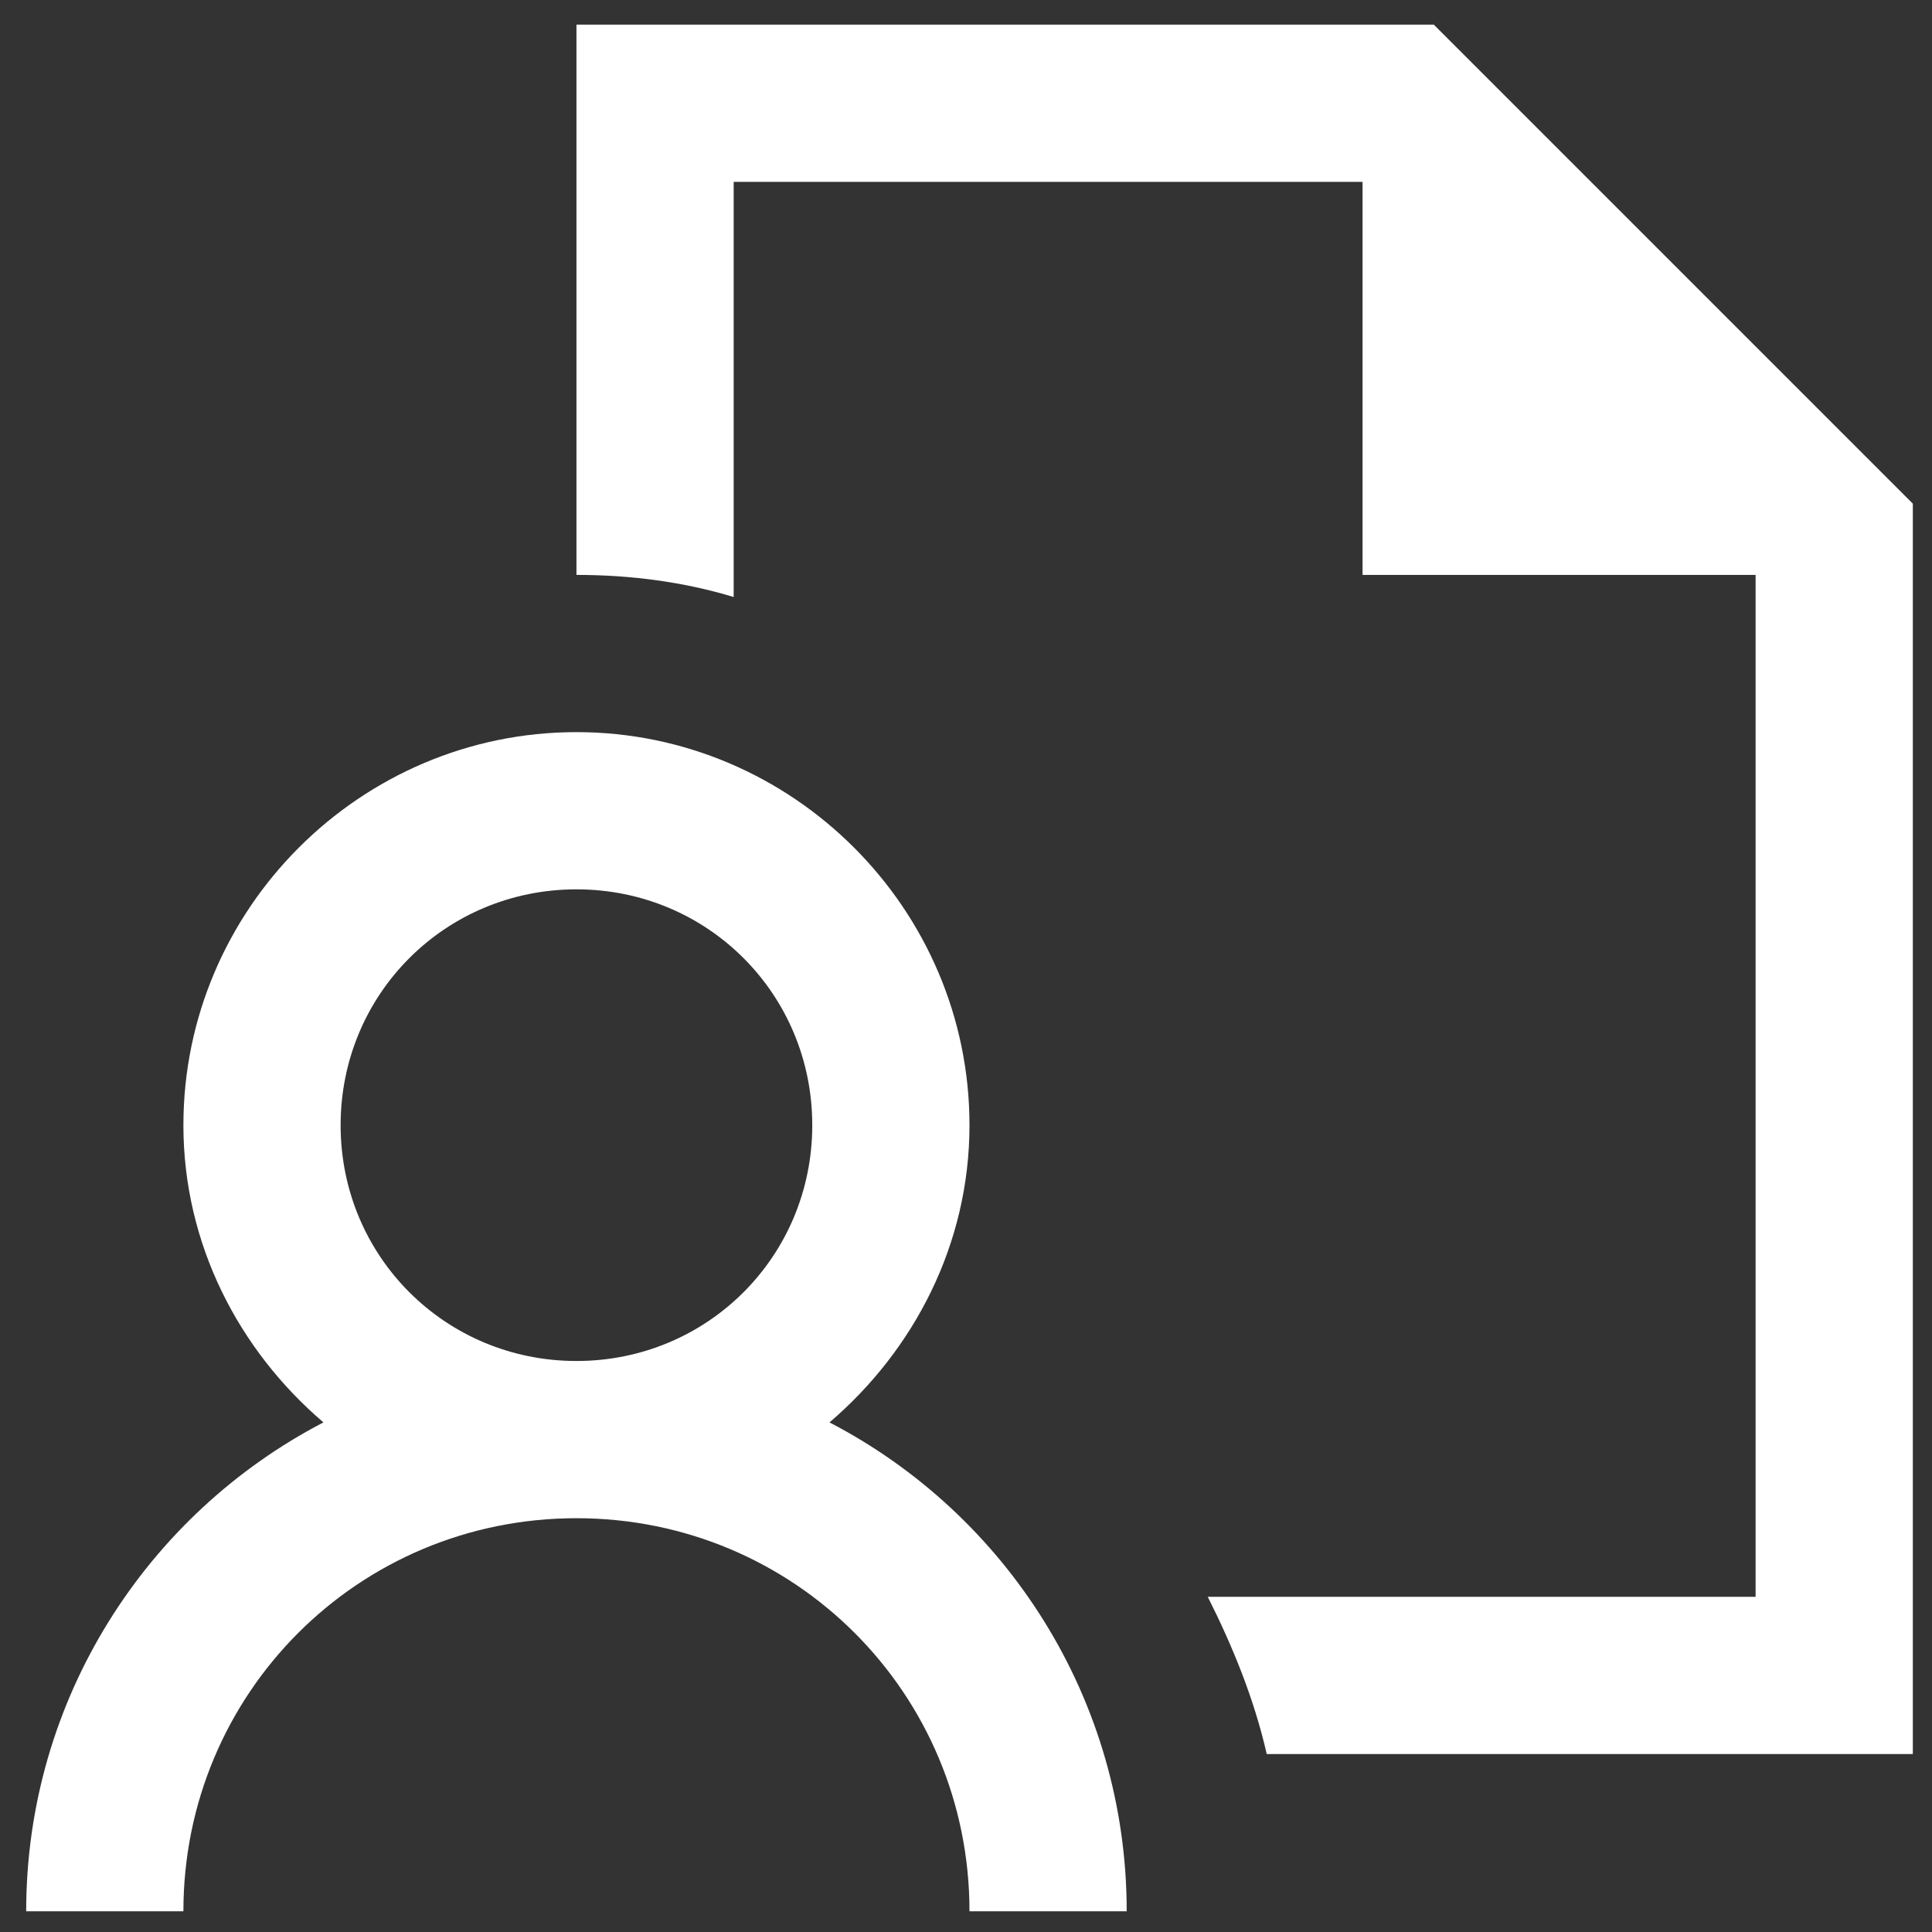 <svg width="56" height="56" viewBox="0 0 56 56" fill="none" xmlns="http://www.w3.org/2000/svg">
<rect x="0" y="0" width="56" height="56" fill="#333333" stroke="none"/>
<path fill-rule="evenodd" clip-rule="evenodd" d="M16.709 0.714V16.664C18.293 16.664 19.824 16.868 21.266 17.305V5.271H39.494V16.664H50.887V46.285H35.008C35.729 47.718 36.352 49.24 36.717 50.842H55.444V14.599L41.559 0.714H16.709ZM16.709 21.221C10.443 21.221 5.316 26.348 5.316 32.614C5.316 36.067 6.927 39.138 9.375 41.229C4.257 43.891 0.759 49.249 0.759 55.399H5.316C5.316 49.08 10.389 44.006 16.709 44.006C23.028 44.006 28.101 49.08 28.101 55.399H32.658C32.658 49.249 29.169 43.891 24.043 41.229C26.49 39.138 28.101 36.067 28.101 32.614C28.101 26.348 22.975 21.221 16.709 21.221ZM23.544 32.614C23.544 28.813 20.509 25.778 16.709 25.778C12.908 25.778 9.873 28.813 9.873 32.614C9.873 36.414 12.908 39.449 16.709 39.449C20.509 39.449 23.544 36.414 23.544 32.614Z" fill="white"/>
</svg>
